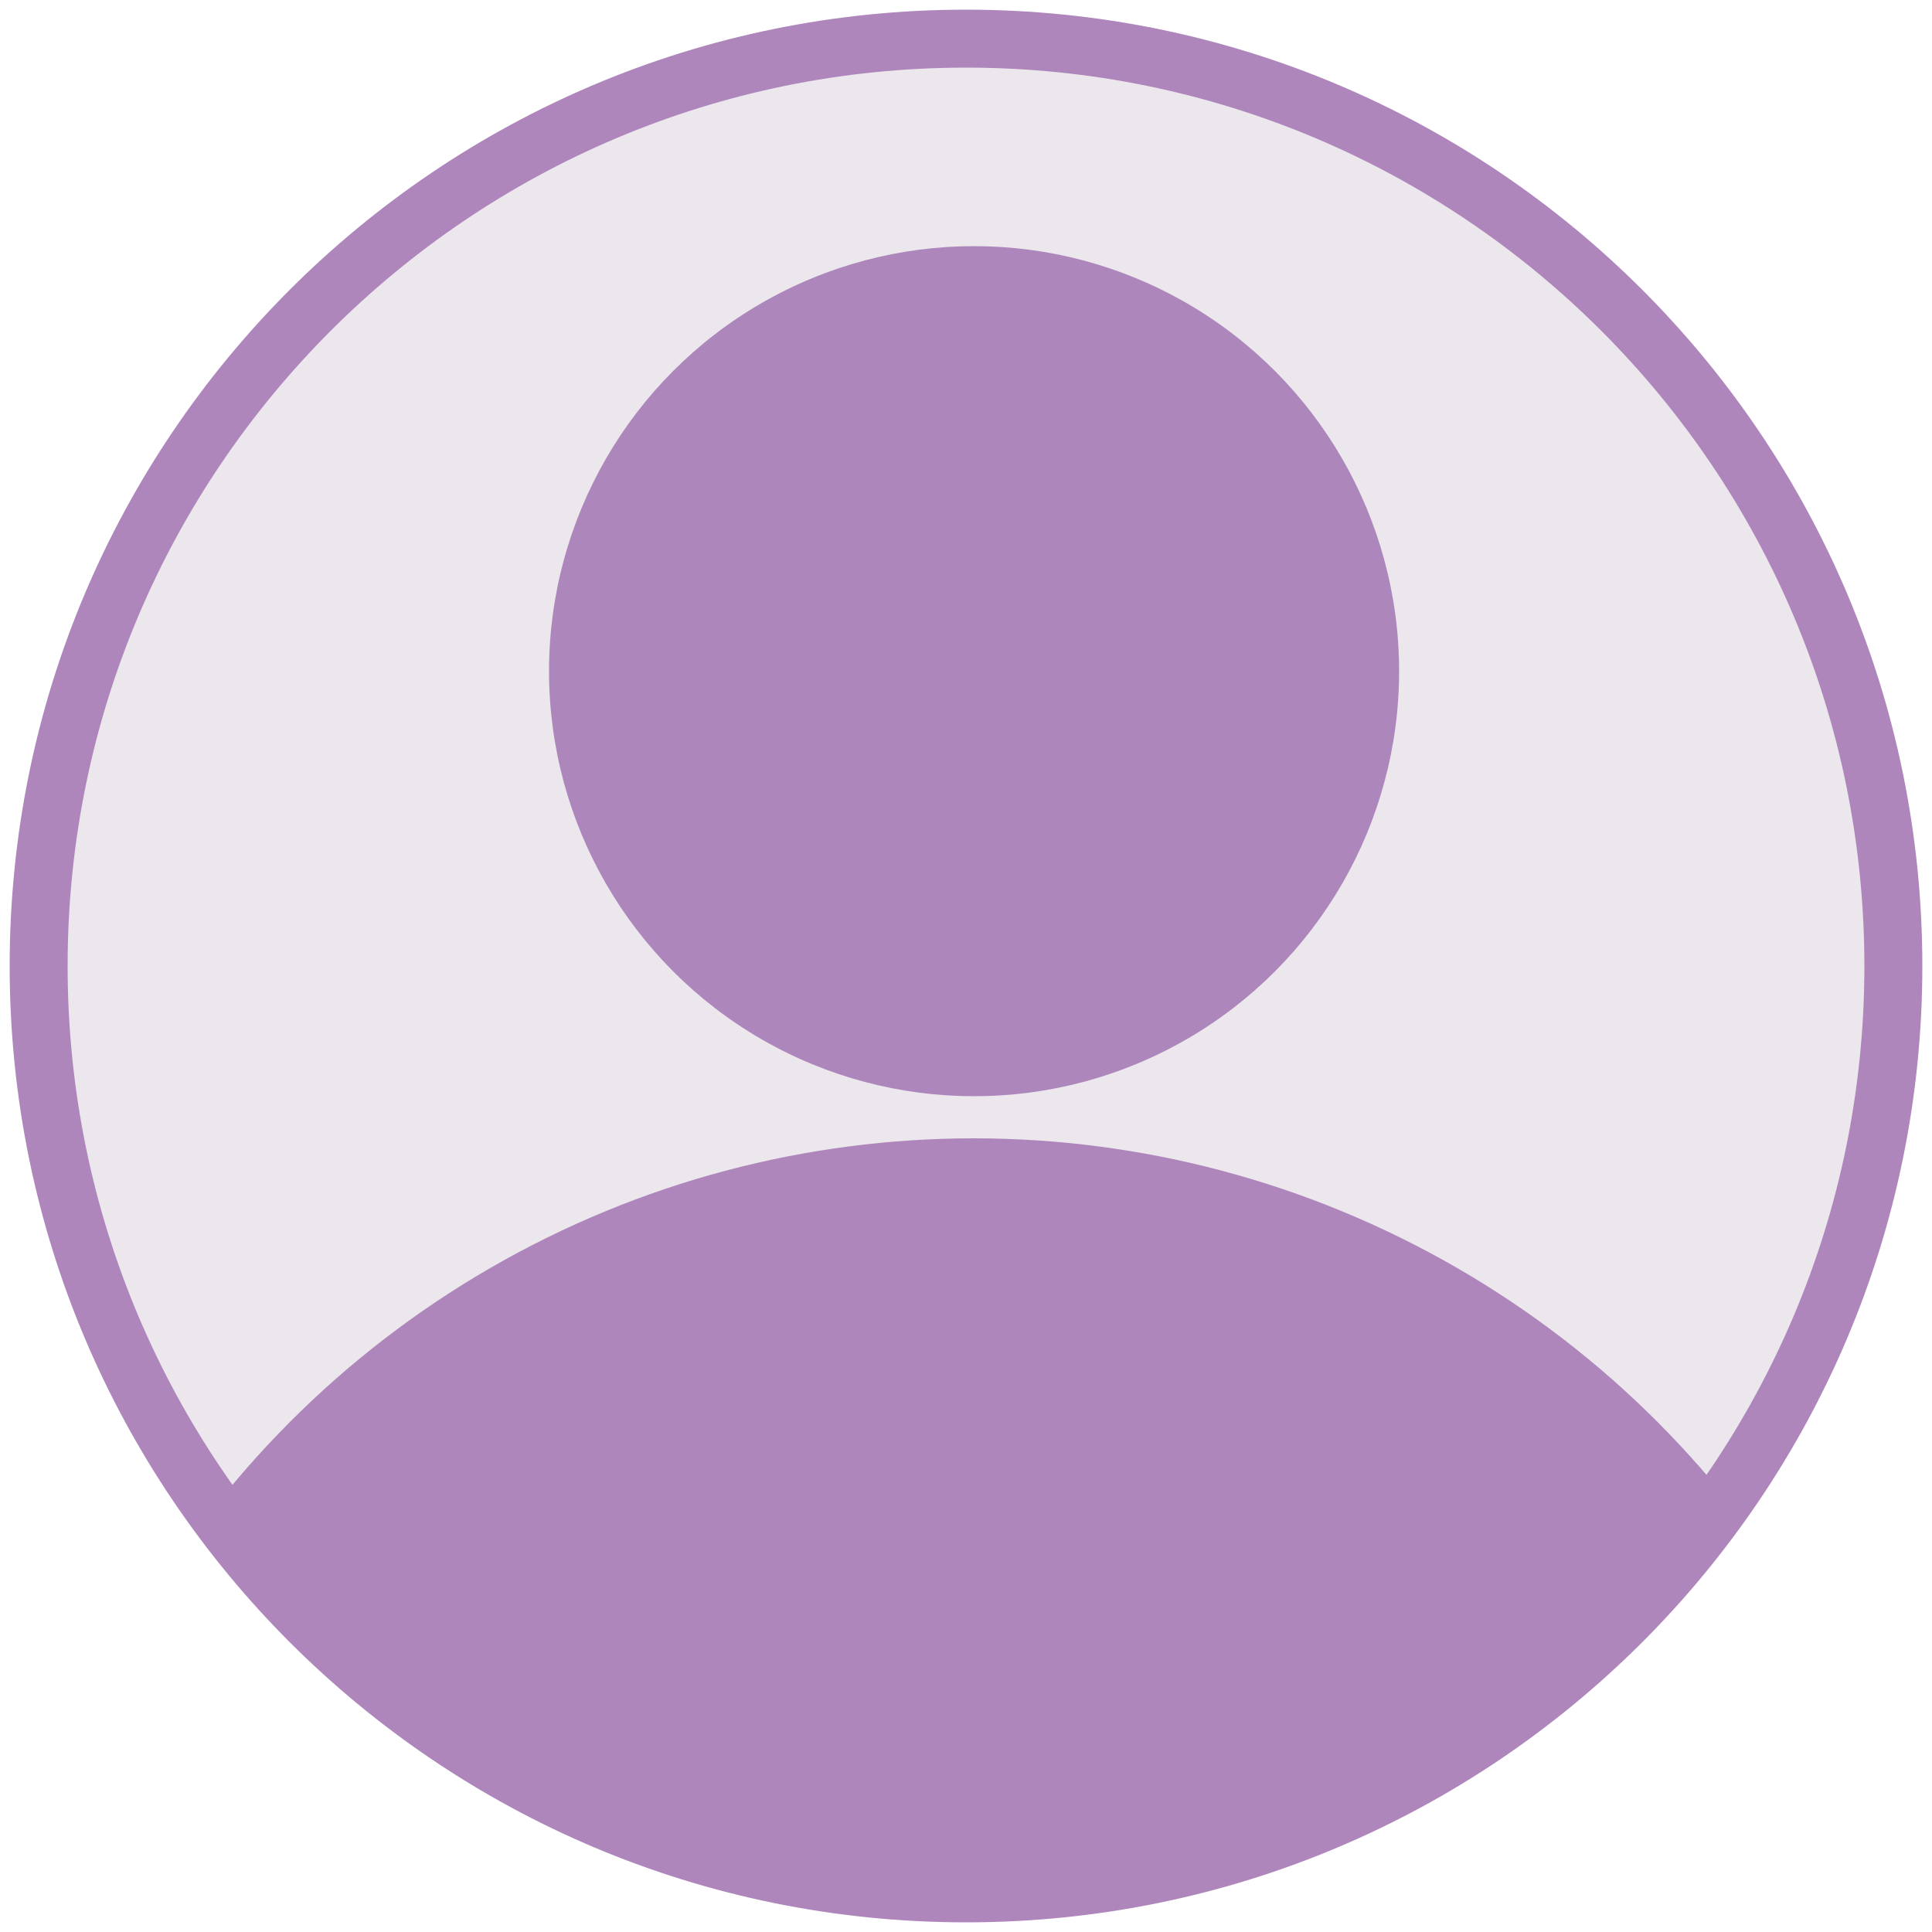 <?xml version="1.0" encoding="UTF-8"?>
<!DOCTYPE svg PUBLIC "-//W3C//DTD SVG 1.1//EN" "http://www.w3.org/Graphics/SVG/1.1/DTD/svg11.dtd">
<!-- Creator: CorelDRAW 2018 (64-Bit) -->
<svg xmlns="http://www.w3.org/2000/svg" xml:space="preserve" width="3.333in" height="3.333in" version="1.1" shape-rendering="geometricPrecision" text-rendering="geometricPrecision" image-rendering="optimizeQuality" fill-rule="evenodd" clip-rule="evenodd"
viewBox="0 0 3333.33 3333.33"
 xmlns:xlink="http://www.w3.org/1999/xlink">
 <defs>
   <clipPath id="id0">
    <path d="M1666.67 66.67c883.66,0 1600,716.34 1600,1600 0,883.66 -716.34,1600 -1600,1600 -883.66,0 -1600,-716.34 -1600,-1600 0,-883.65 716.34,-1600 1600,-1600z"/>
   </clipPath>
 </defs>
 <g id="Layer_x0020_1">
  <path fill="#EBE7ED" d="M1666.67 66.67c883.66,0 1600,716.34 1600,1600 0,883.66 -716.34,1600 -1600,1600 -883.66,0 -1600,-716.34 -1600,-1600 0,-883.65 716.34,-1600 1600,-1600z"/>
  <g clip-path="url(#id0)">
   <g id="_2350546351840">
    <ellipse fill="#AE86BC" cx="1679.98" cy="3630.64" rx="1666.67" ry="1666.66"/>
   </g>
  </g>
  <path fill="none" stroke="#AE86BC" stroke-width="100" stroke-miterlimit="2.613" d="M1666.67 66.67c883.66,0 1600,716.34 1600,1600 0,883.66 -716.34,1600 -1600,1600 -883.66,0 -1600,-716.34 -1600,-1600 0,-883.65 716.34,-1600 1600,-1600z"/>
  <circle fill="#AD86BC" cx="1680.59" cy="1158.01" r="733.33"/>
 </g>
</svg>
